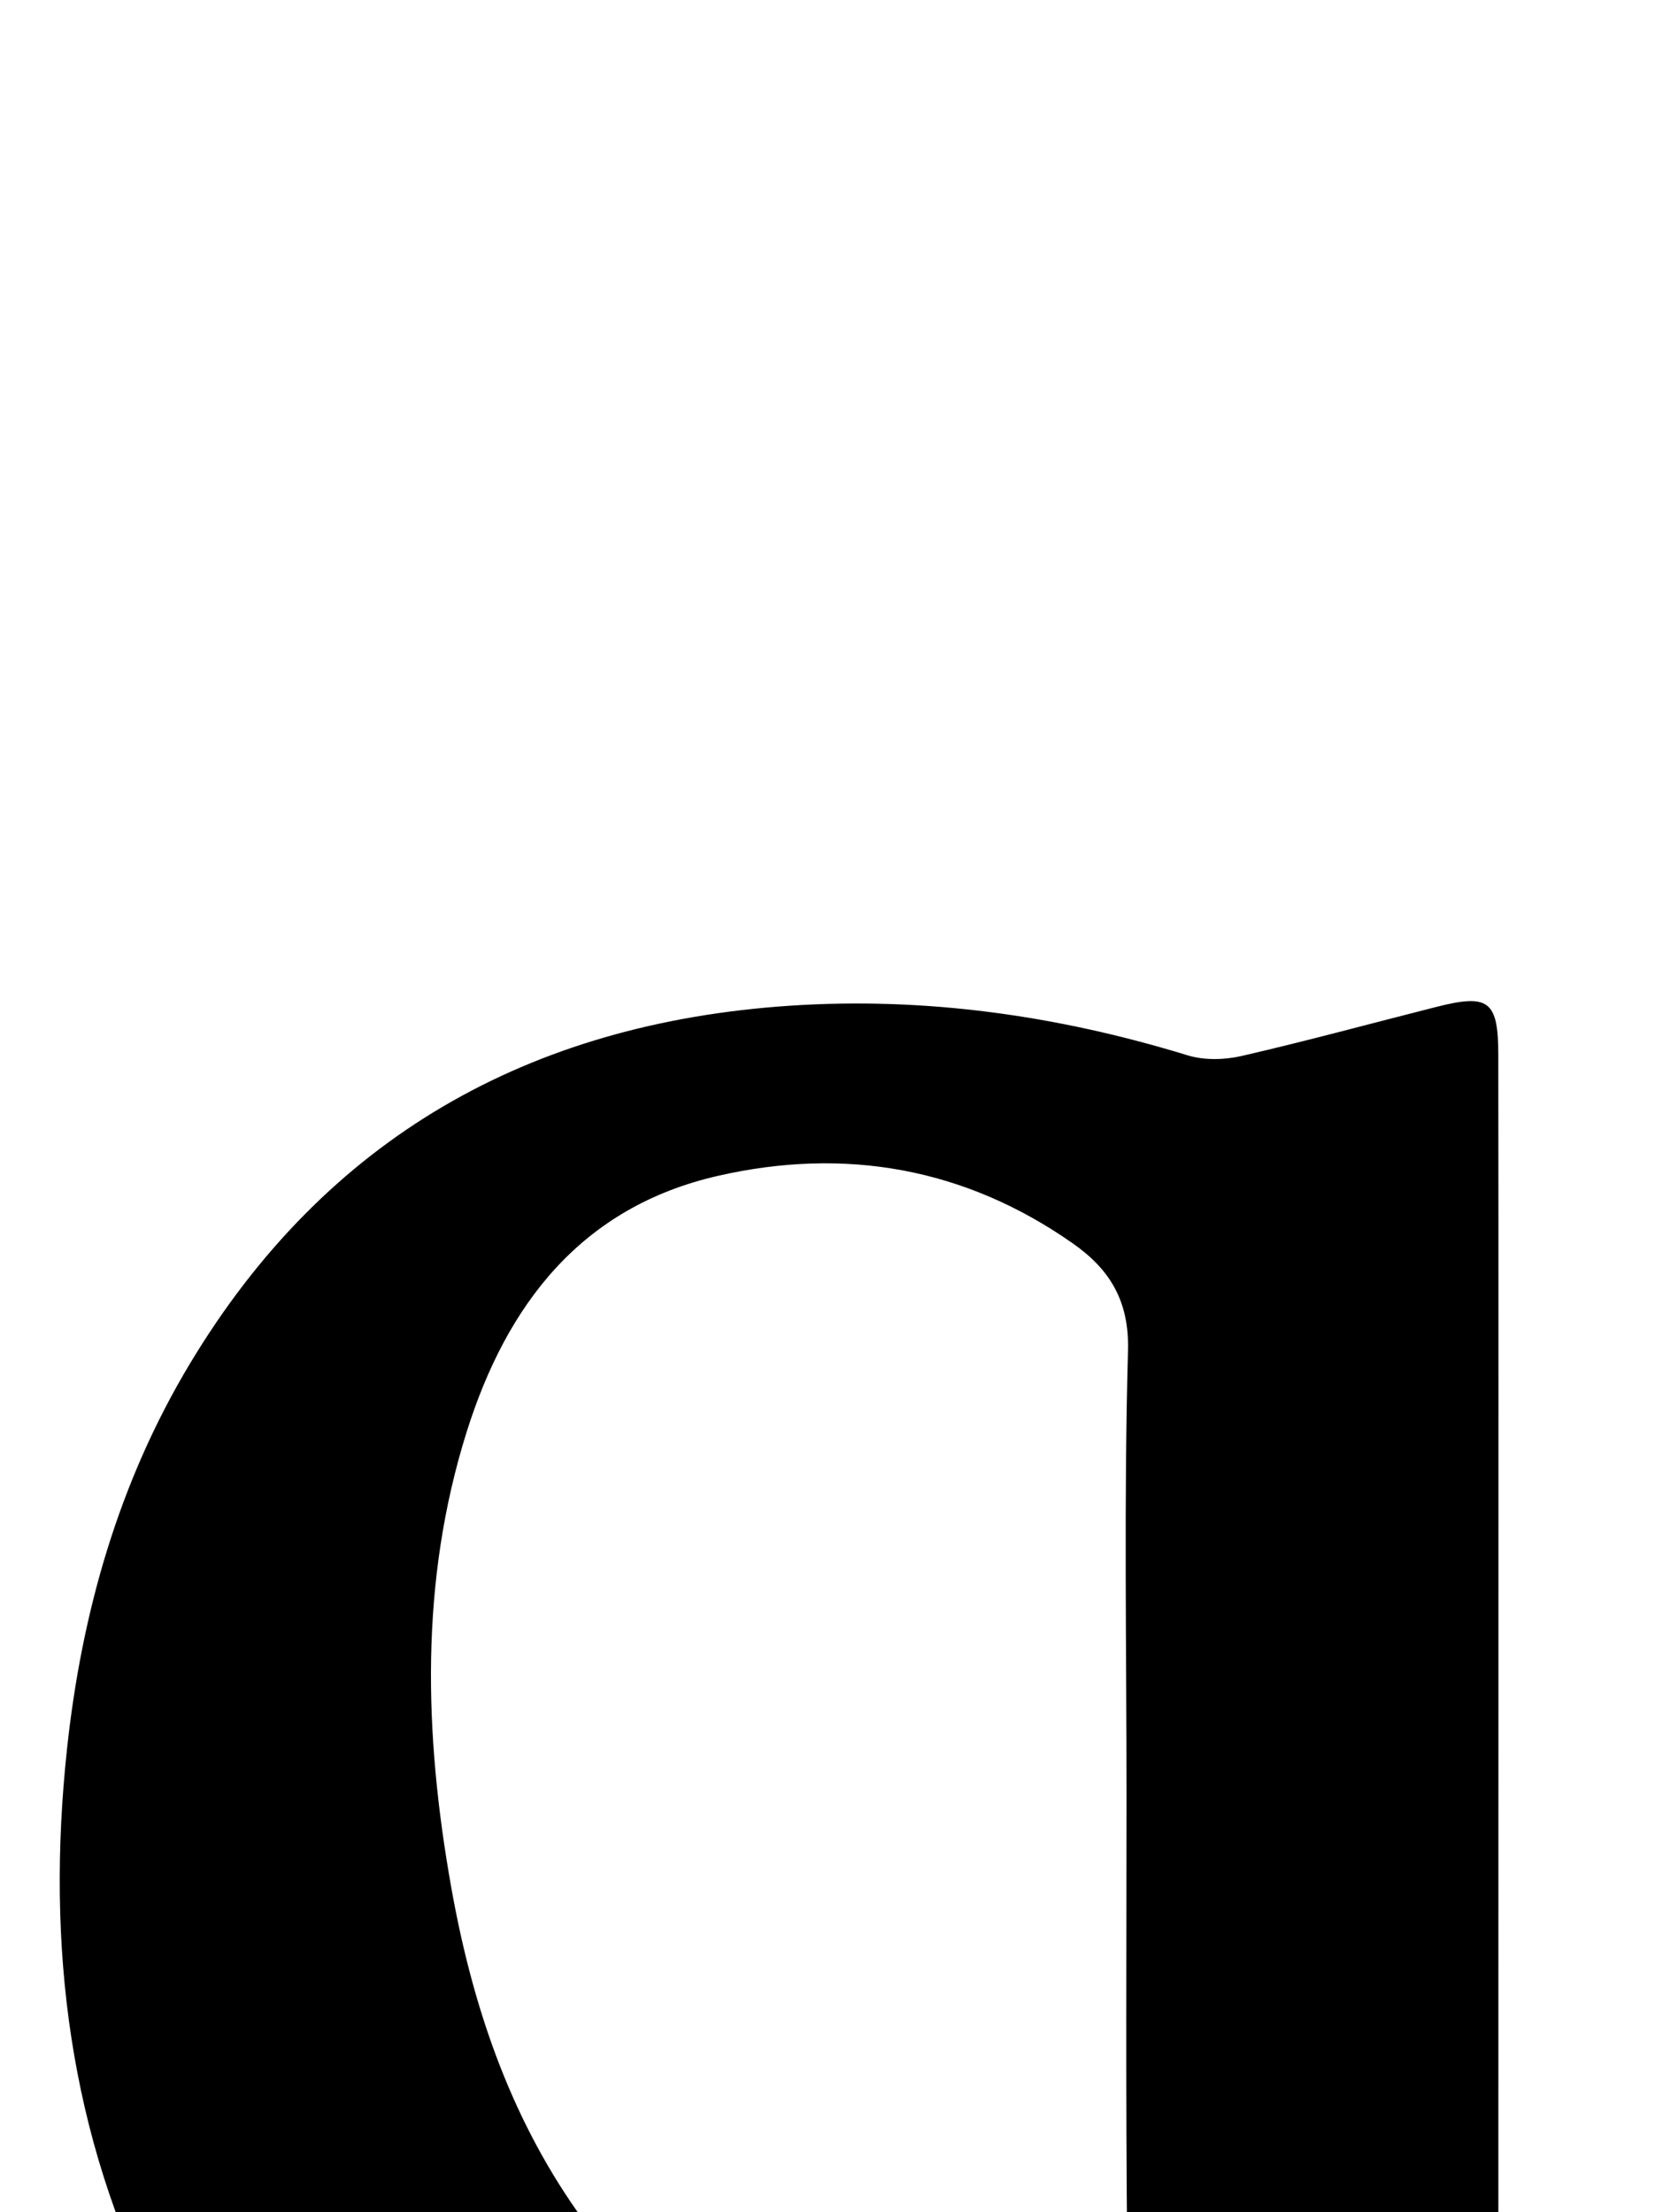 <?xml version="1.0" encoding="iso-8859-1"?>
<!-- Generator: Adobe Illustrator 25.2.1, SVG Export Plug-In . SVG Version: 6.00 Build 0)  -->
<svg version="1.1" xmlns="http://www.w3.org/2000/svg" xmlns:xlink="http://www.w3.org/1999/xlink" x="0px" y="0px"
	 viewBox="0 0 159.922 213.815" style="enable-background:new 0 0 159.922 213.815;" xml:space="preserve">
<g>
	<path d="M165.694,306.415c0,1.552,0,2.686,0,4.155c-28.402,0-56.653,0-85.062,0c-0.92-2.589-0.393-4.01,2.484-4.678
		c6.315-1.465,12.571-3.19,18.847-4.825c5.753-1.498,6.807-2.745,6.851-9.171c0.092-13.498,0.037-26.998,0.041-40.496
		c0.002-5.327,0-10.653,0-17.131c-2.041,1.402-3.464,2.286-4.786,3.303c-8.938,6.87-18.529,12.39-29.759,14.572
		c-25.797,5.013-47.051-5.273-58.922-28.646c-8.724-17.177-10.946-35.485-8.918-54.421c1.415-13.215,4.994-25.817,11.884-37.287
		c13.125-21.85,32.813-32.909,57.952-34.589c13.089-0.874,25.904,0.944,38.455,4.794c1.608,0.493,3.566,0.444,5.227,0.061
		c6.314-1.455,12.569-3.161,18.851-4.752c5.003-1.267,5.934-0.585,5.94,4.602c0.026,21.832,0.012,43.663,0.012,65.495
		c-0.001,40.663-0.025,81.327,0.014,121.99c0.01,9.901-0.508,9.795,9.271,12.914C157.866,303.514,161.584,304.953,165.694,306.415z
		 M108.856,173.521c0-14.323-0.257-28.653,0.142-42.965c0.136-4.882-1.806-7.918-5.364-10.407c-10.42-7.292-21.98-9.306-34.24-6.511
		c-13.248,3.02-20.436,12.46-24.297,24.743c-4.549,14.472-4.118,29.228-1.503,43.974c1.992,11.231,5.54,21.904,12.173,31.365
		c11.804,16.836,33.249,20.984,49.688,9.745c2.476-1.693,3.495-3.457,3.464-6.476C108.773,202.501,108.854,188.01,108.856,173.521z"
		/>
</g>
</svg>
